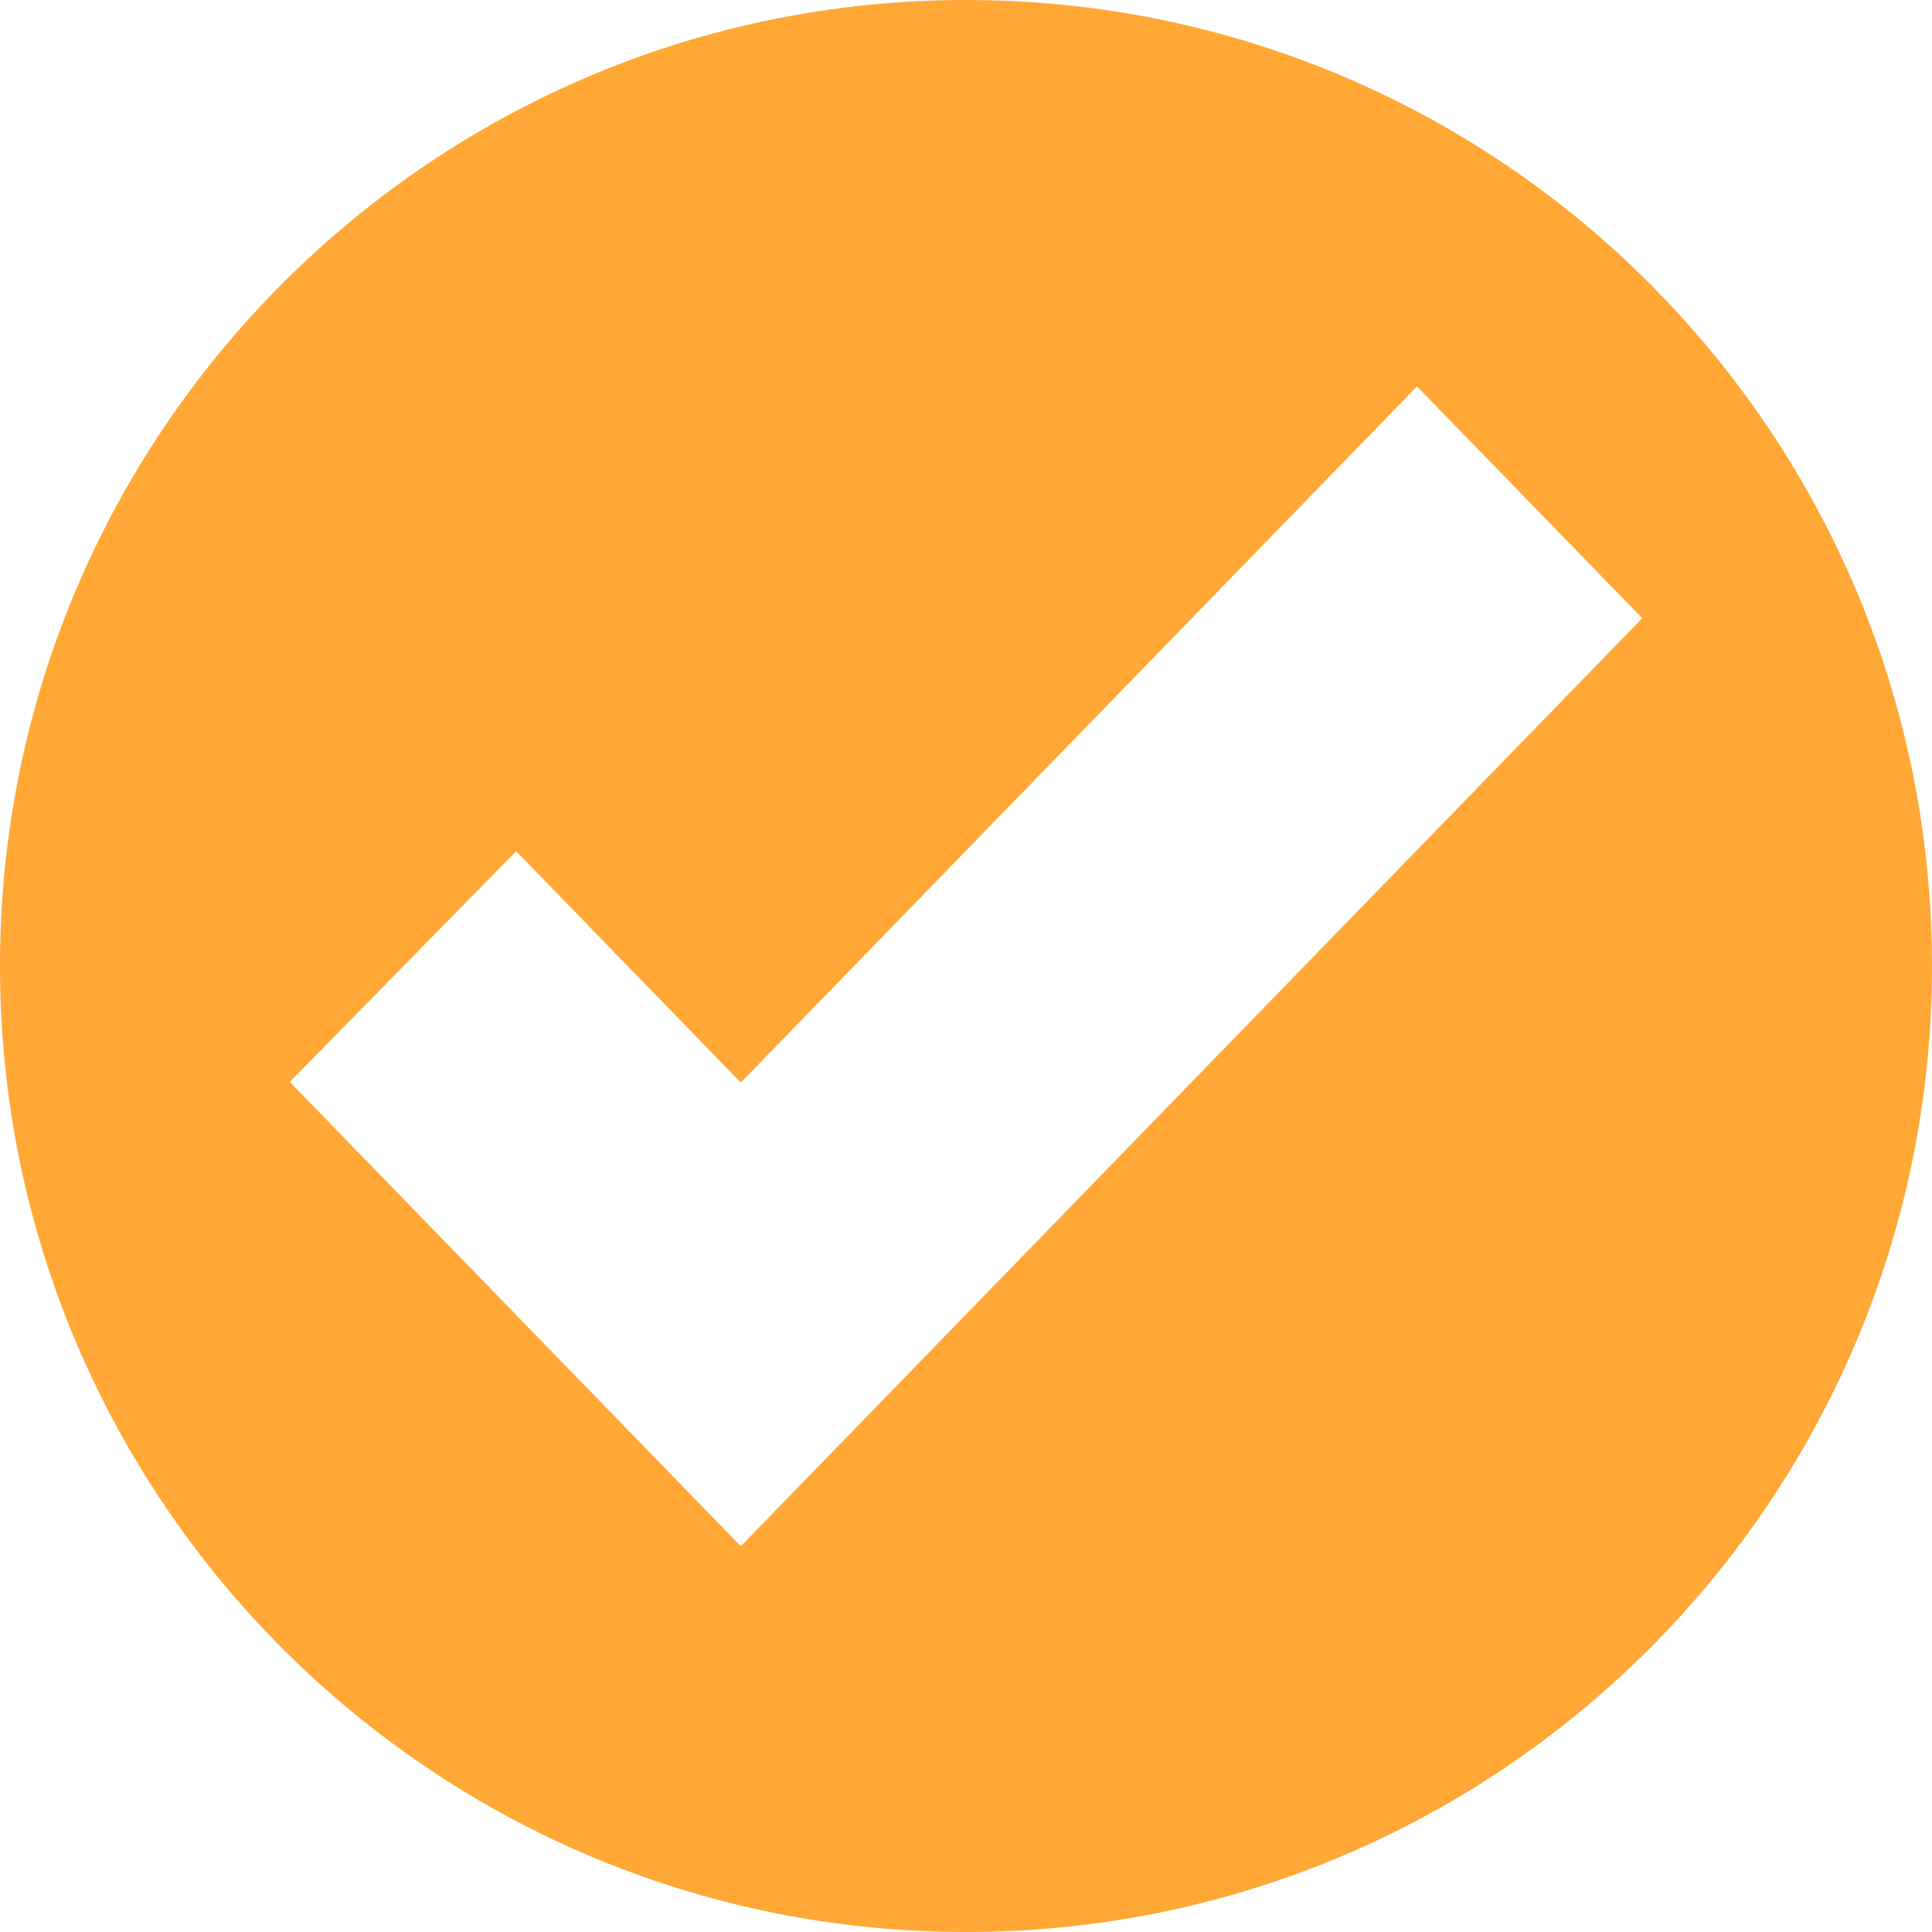 <svg width="133" height="133" viewBox="0 0 133 133" fill="none" xmlns="http://www.w3.org/2000/svg">
<path d="M66.5 0C29.772 0 0 29.774 0 66.5C0 103.226 29.774 133 66.5 133C103.226 133 133 103.226 133 66.5C133 29.774 103.226 0 66.5 0ZM51.039 106.4L50.994 106.356L50.957 106.4L19.95 74.48L35.531 58.6L50.997 74.524L97.547 26.602L113.05 42.558L51.039 106.4Z" fill="#FFA836"/>
</svg>
